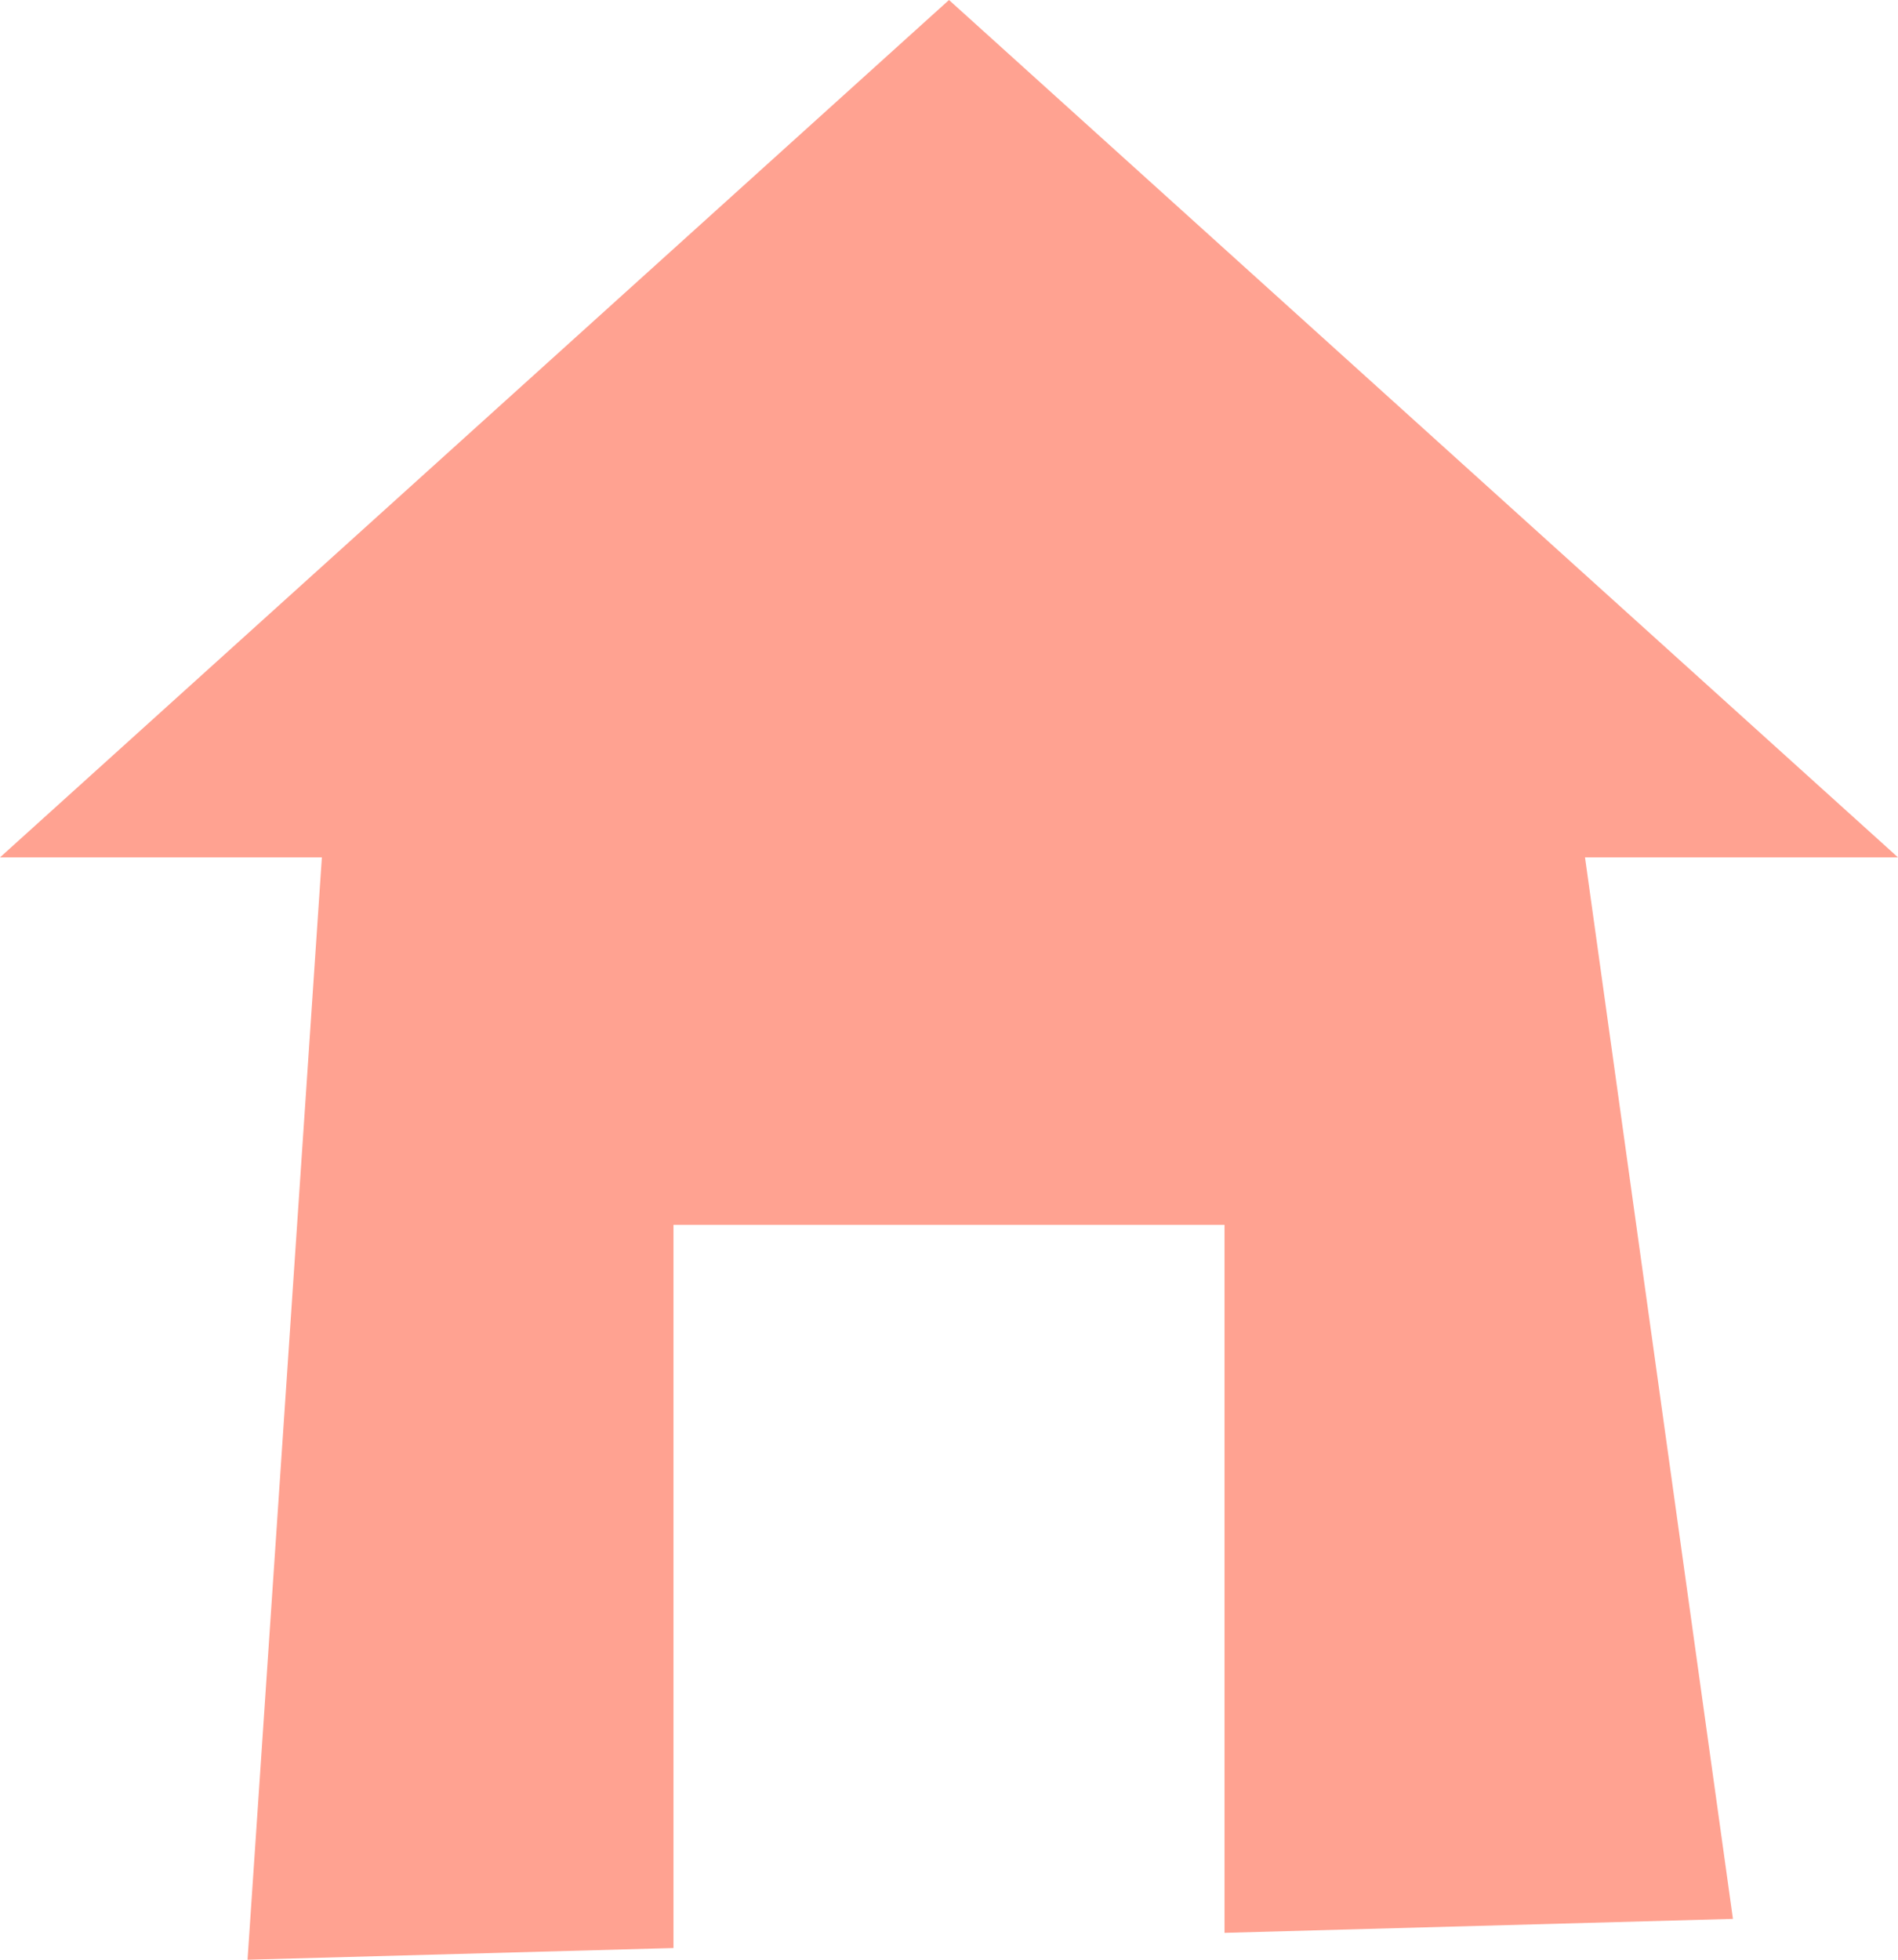 <svg width="31" height="32" viewBox="0 0 31 32" fill="none" xmlns="http://www.w3.org/2000/svg">
<path fill-rule="evenodd" clip-rule="evenodd" d="M15.5 0L0 14H5.257L4.043 32L11 31.809V20H20V31.561L28.304 31.333L25.888 14H31L15.5 0Z" fill="#FFA291"/>
</svg>
